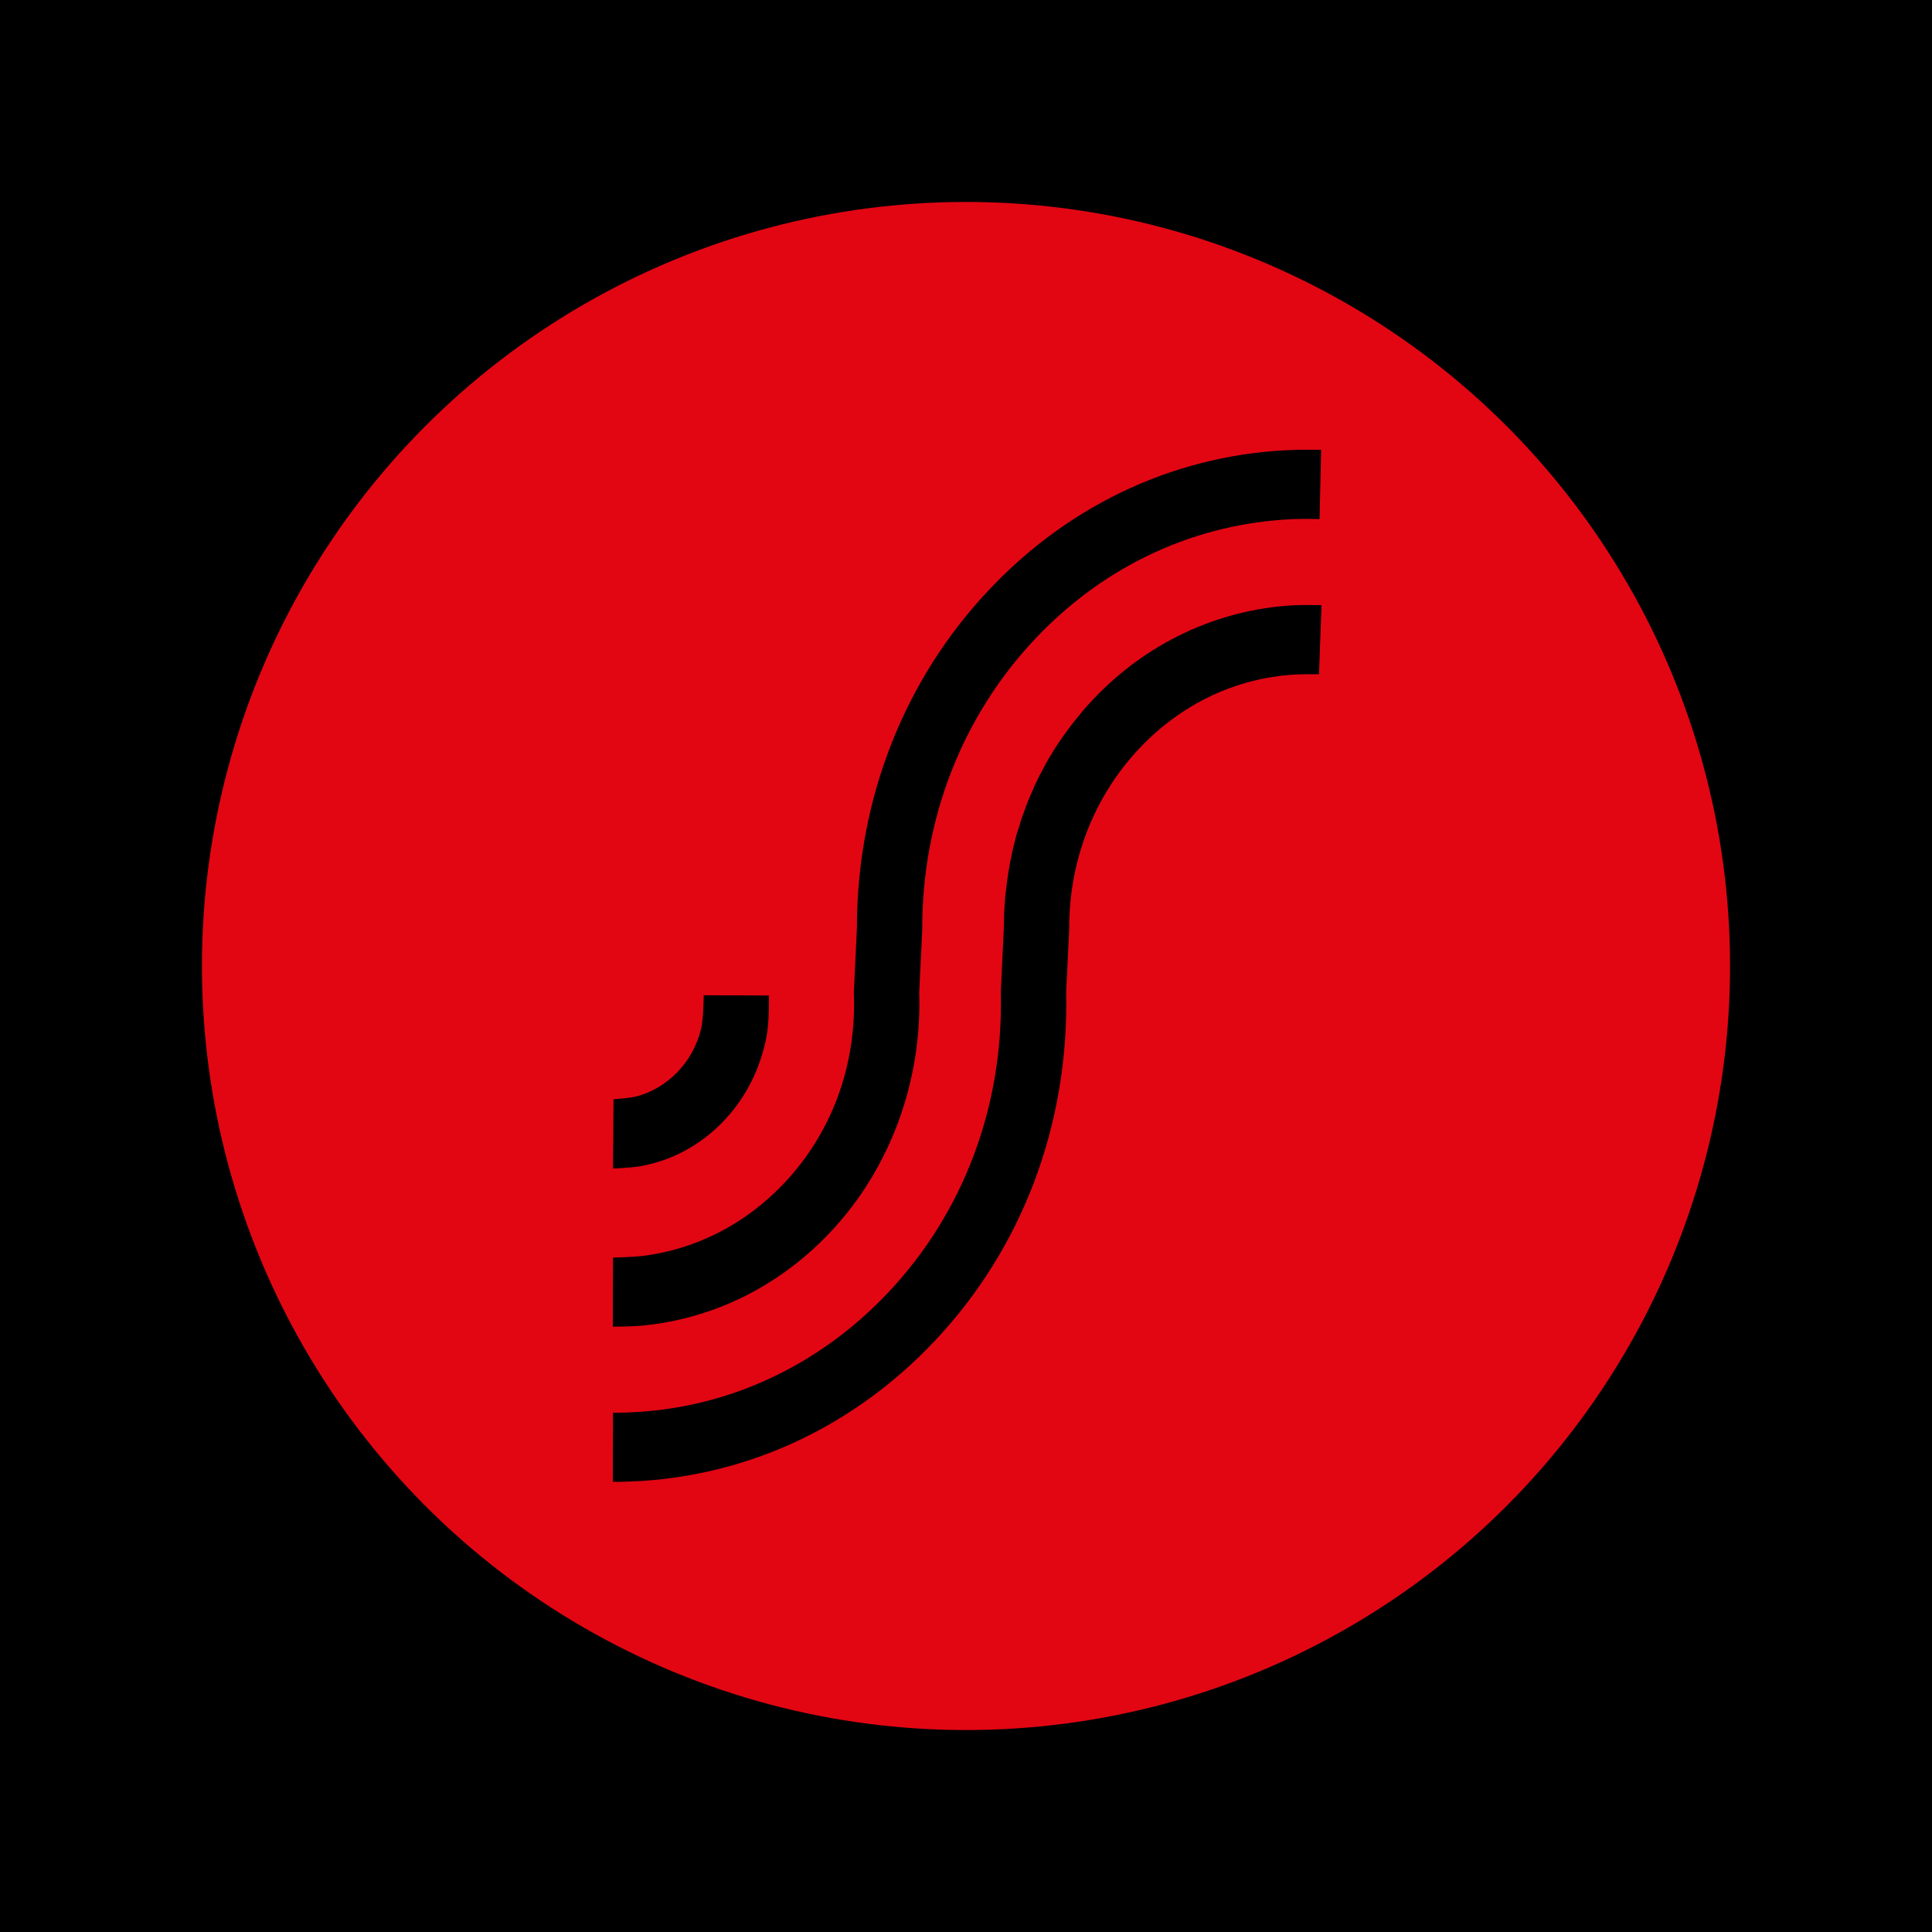 <?xml version="1.0" encoding="utf-8"?>
<!-- Generator: Adobe Illustrator 24.1.2, SVG Export Plug-In . SVG Version: 6.00 Build 0)  -->
<svg version="1.1" id="Layer_1" xmlns="http://www.w3.org/2000/svg" xmlns:xlink="http://www.w3.org/1999/xlink" x="0px" y="0px"
	 viewBox="0 0 108.2 108.2" style="enable-background:new 0 0 108.2 108.2;" xml:space="preserve">
<style type="text/css">
	.st0{fill:#E20613;}
</style>
<rect width="108.2" height="108.2"/>
<g>
	<circle class="st0" cx="54.1" cy="54.1" r="42.79"/>
	<g>
		<path d="M35.81,65.32c1.79-0.3,3.44-1.19,4.75-2.57c1.25-1.32,2.07-3,2.39-4.82c0.14-0.82,0.11-2.18,0.11-2.18l-3.65-0.01
			c0,0,0,1.35-0.17,1.98c-0.23,0.86-0.66,1.64-1.26,2.28c-0.64,0.67-1.42,1.15-2.28,1.39c-0.43,0.12-1.34,0.17-1.34,0.17l-0.03,3.88
			c0.03,0,0.08,0,0.08,0S35.35,65.4,35.81,65.32z"/>
		<path d="M35.86,74.25c4.02-0.36,7.75-2.18,10.63-5.23c3.34-3.53,5.15-8.42,4.99-13.43l0.17-3.53v-0.05
			c-0.01-6.15,2.25-11.93,6.35-16.26c3.91-4.13,9.02-6.47,14.51-6.68c0.46-0.02,1.39,0,1.39,0l0.09-3.88c0,0-0.89-0.01-1.34,0
			c-6.53,0.17-12.61,2.92-17.24,7.82c-4.79,5.06-7.42,11.79-7.42,18.96l-0.17,3.6l0,0.09c0.15,4.02-1.24,7.79-3.92,10.62
			c-2.16,2.28-4.93,3.69-7.92,4.06c-0.52,0.06-1.59,0.09-1.59,0.09s-0.04,0-0.06,0l-0.01,3.87c0.02,0,0.07,0,0.07,0
			S35.37,74.29,35.86,74.25z"/>
		<path d="M63.82,41.9c2.35-2.48,5.37-3.91,8.64-4.12c0.46-0.03,1.41-0.02,1.41-0.02l0.14-3.87c0,0-1.07-0.02-1.59,0.01
			c-4.2,0.23-8.21,2.1-11.19,5.26c-0.2,0.21-0.4,0.43-0.59,0.65c-0.07,0.08-0.13,0.17-0.2,0.25c-0.12,0.14-0.24,0.29-0.35,0.43
			c-0.08,0.09-0.14,0.19-0.21,0.28c-0.1,0.14-0.21,0.28-0.31,0.42c-0.07,0.1-0.14,0.2-0.21,0.3c-0.09,0.14-0.19,0.28-0.28,0.42
			c-0.06,0.1-0.13,0.21-0.19,0.32c-0.09,0.14-0.18,0.29-0.26,0.43c-0.06,0.1-0.12,0.22-0.17,0.32c-0.08,0.15-0.16,0.3-0.24,0.45
			c-0.06,0.11-0.11,0.22-0.16,0.33c-0.07,0.15-0.15,0.3-0.21,0.46c-0.05,0.11-0.1,0.23-0.15,0.35c-0.06,0.15-0.13,0.3-0.19,0.45
			c-0.04,0.12-0.09,0.25-0.13,0.37c-0.06,0.15-0.11,0.3-0.17,0.45c-0.04,0.13-0.07,0.25-0.11,0.38c-0.05,0.16-0.1,0.31-0.15,0.46
			c-0.04,0.13-0.07,0.26-0.1,0.38c-0.04,0.16-0.08,0.31-0.12,0.47c-0.03,0.13-0.06,0.27-0.08,0.4c-0.04,0.16-0.07,0.31-0.1,0.47
			c-0.02,0.13-0.04,0.27-0.07,0.41c-0.02,0.16-0.05,0.31-0.07,0.47c-0.02,0.14-0.03,0.28-0.05,0.41c-0.02,0.16-0.04,0.32-0.06,0.48
			c-0.01,0.14-0.02,0.28-0.03,0.42c-0.01,0.16-0.03,0.32-0.03,0.48c-0.01,0.14-0.01,0.28-0.01,0.42c0,0.15-0.01,0.3-0.01,0.46
			l-0.17,3.59v0.07c0.15,6.36-2.1,12.33-6.33,16.8c-3.66,3.87-8.4,6.19-13.51,6.63c-0.61,0.05-1.22,0.08-1.84,0.08
			c-0.01,0-0.04,0-0.04,0l-0.01,3.87c0,0,0.03,0,0.05,0c0.53,0,1.05-0.02,1.57-0.05c6.19-0.4,11.95-3.13,16.37-7.8
			c4.94-5.21,7.56-12.16,7.4-19.57l0.17-3.55V52C59.87,48.19,61.27,44.6,63.82,41.9z"/>
	</g>
</g>
</svg>
